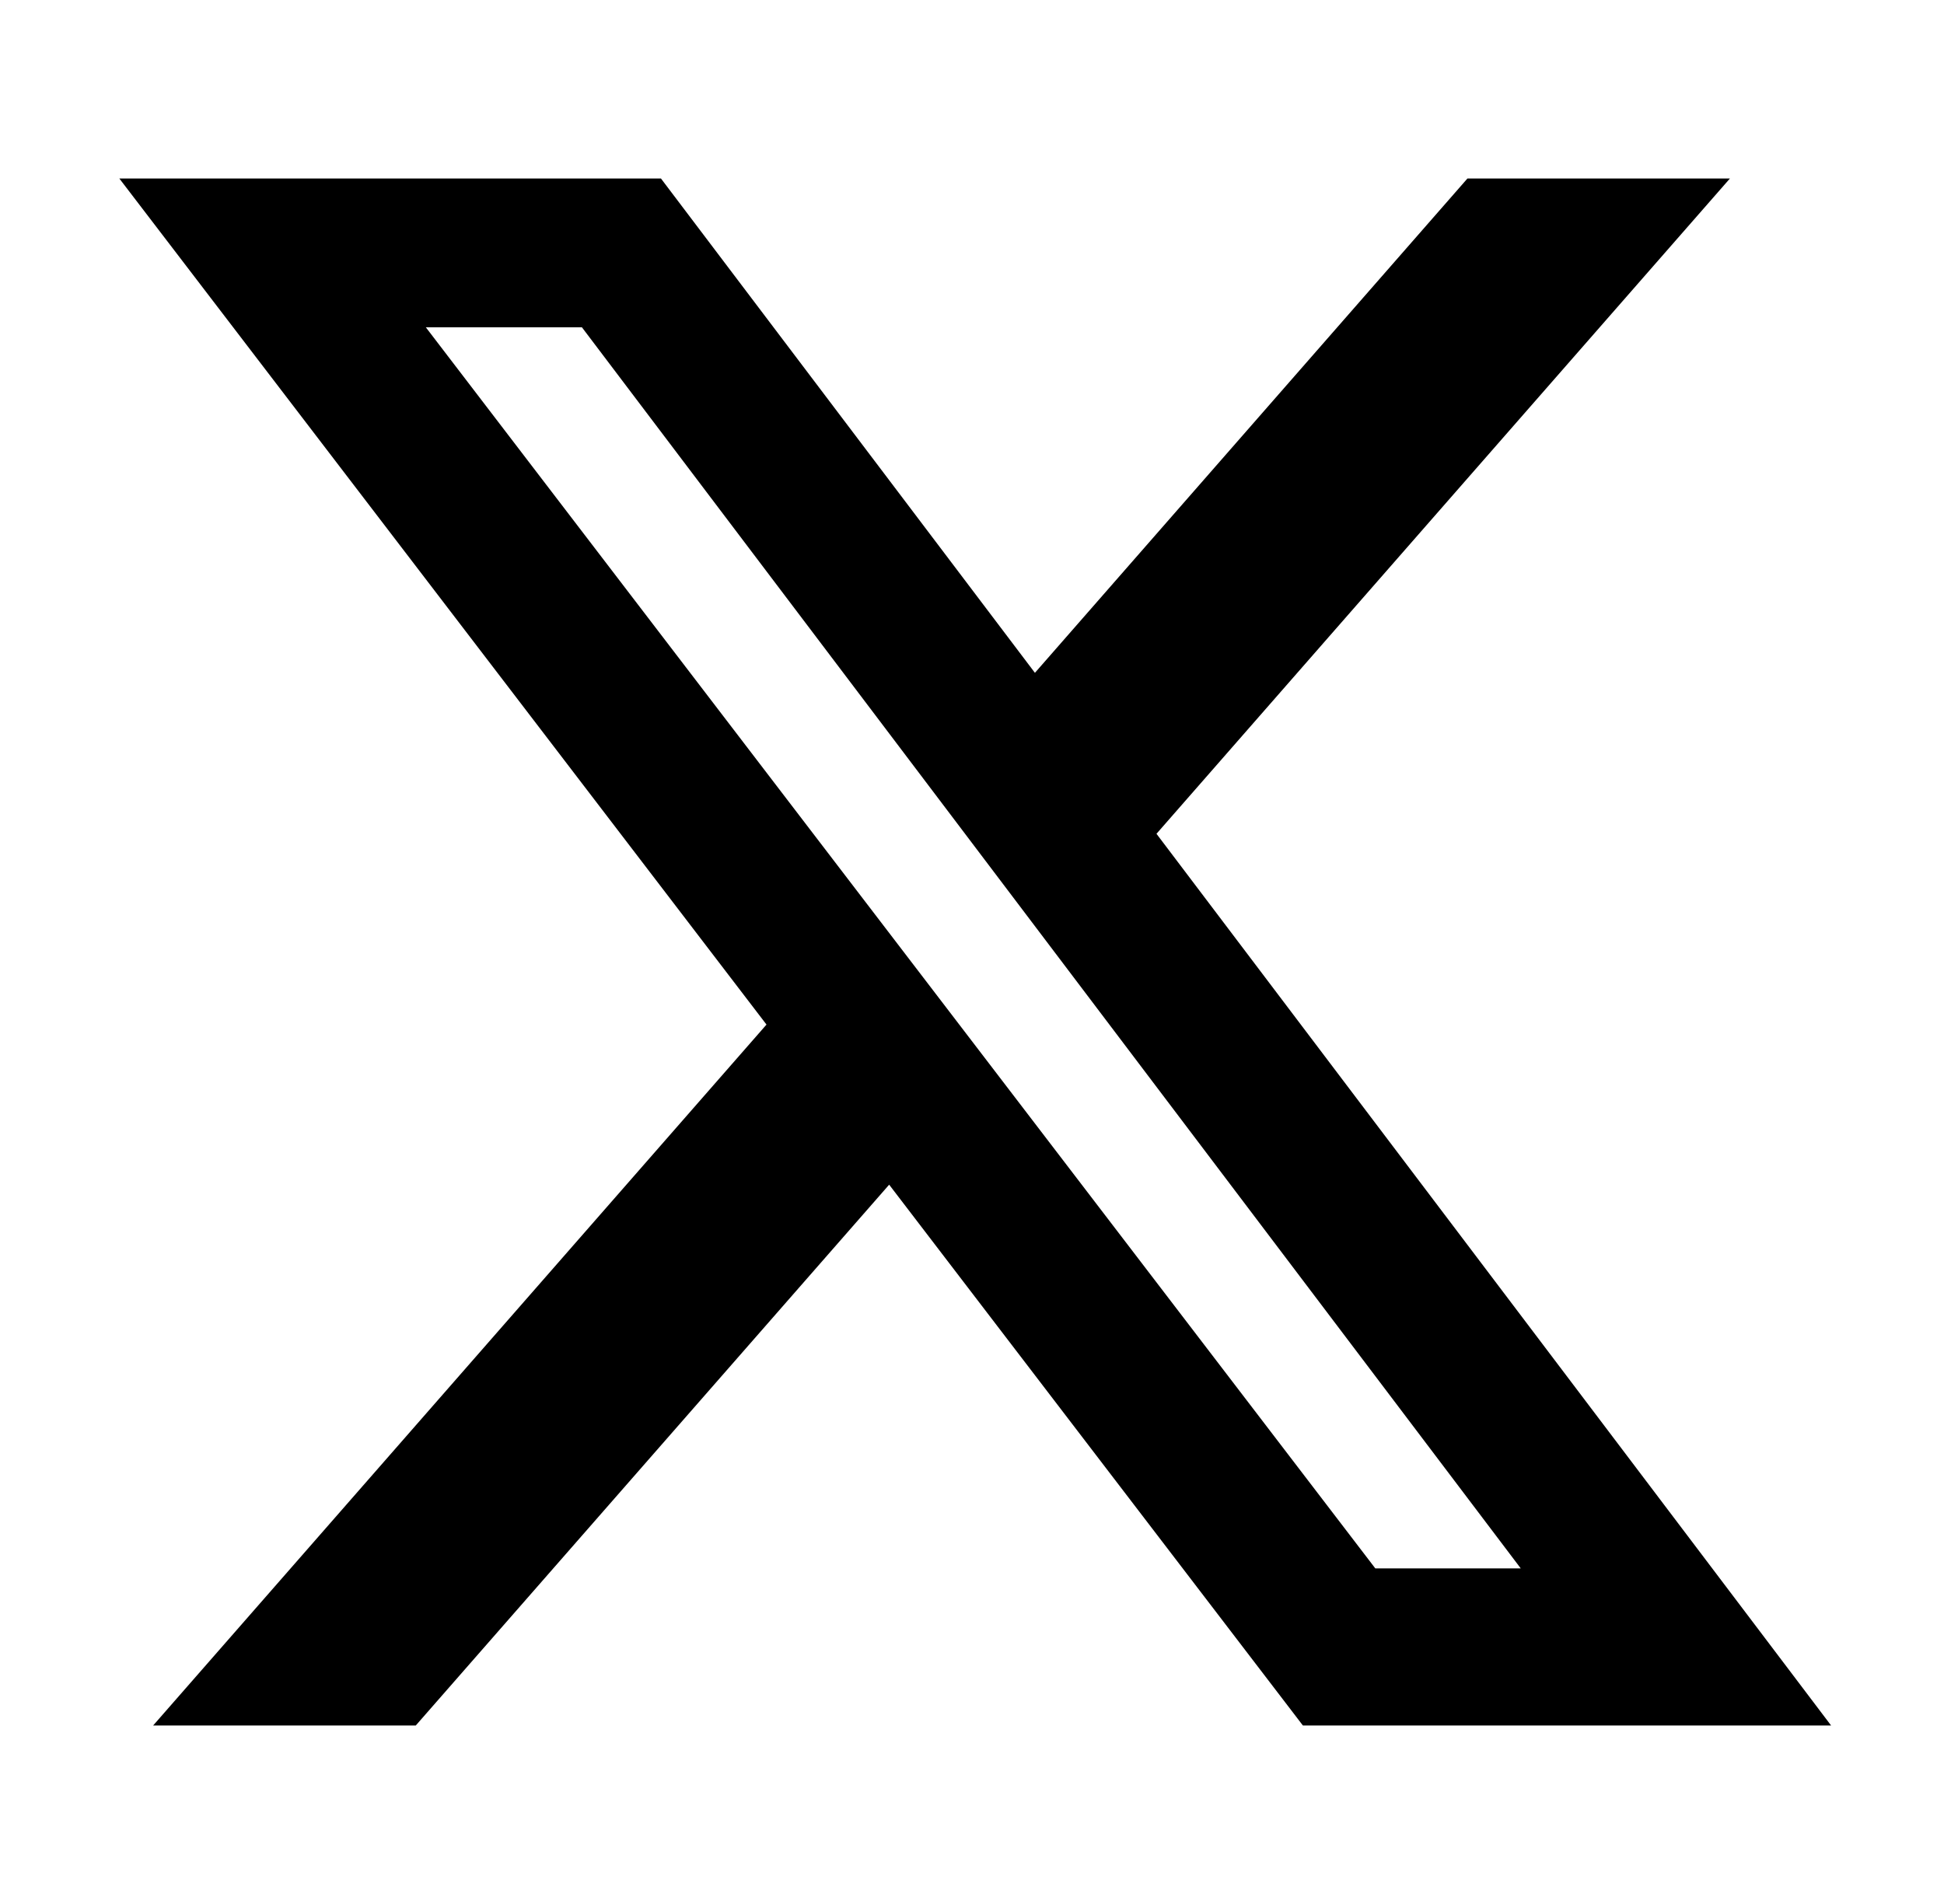 <svg width="49" height="48" viewBox="0 0 49 48" fill="none" xmlns="http://www.w3.org/2000/svg">
<g id="twitter-x-logo 1">
<path id="Vector" d="M36.988 4.5H43.604L29.15 21.02L46.154 43.5H32.84L22.412 29.866L10.48 43.5H3.86L19.32 25.83L3.008 4.5H16.66L26.086 16.962L36.988 4.5ZM34.666 39.54H38.332L14.668 8.252H10.734L34.666 39.54Z" fill="black"/>
</g>
</svg>

